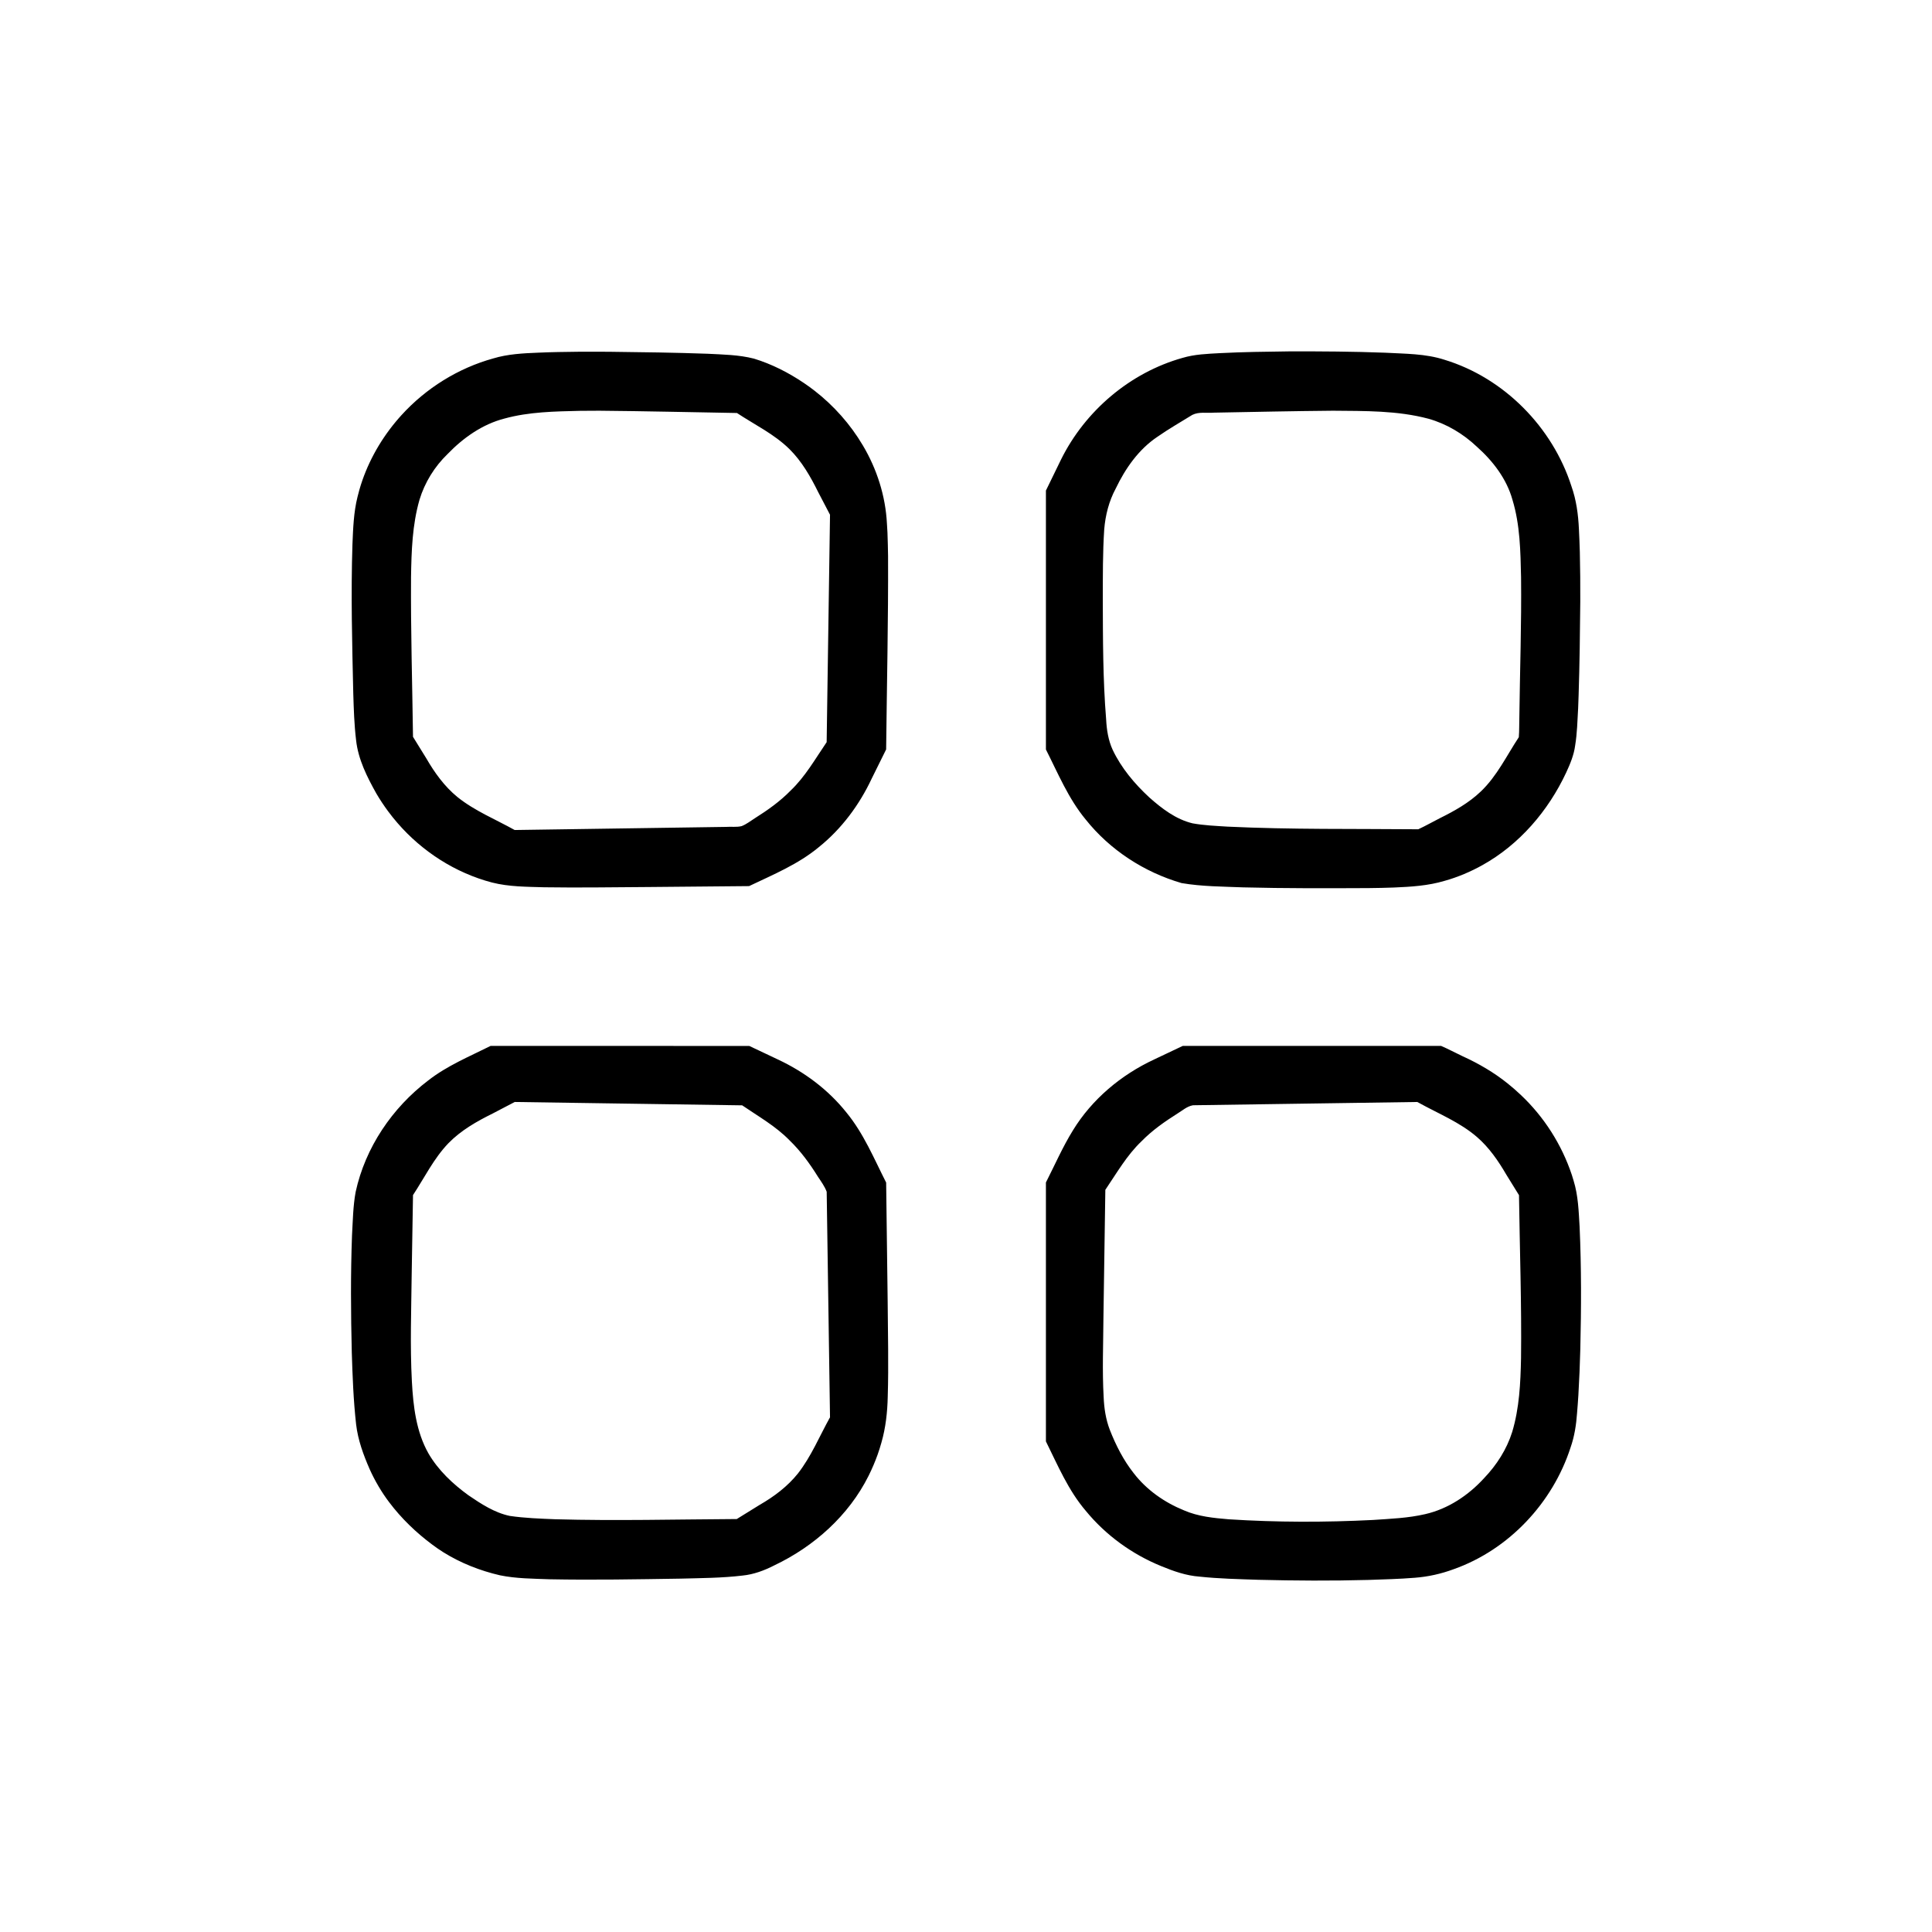 <?xml version="1.0" encoding="UTF-8" standalone="no"?>
<!-- Created with Inkscape (http://www.inkscape.org/) -->

<svg
   version="1.1"
   id="svg254"
   width="512"
   height="512"
   viewBox="0 0 512 512"
   sodipodi:docname="Textures 2.svg"
   inkscape:version="1.2.2 (b0a8486541, 2022-12-01)"
   xmlns:inkscape="http://www.inkscape.org/namespaces/inkscape"
   xmlns:sodipodi="http://sodipodi.sourceforge.net/DTD/sodipodi-0.dtd"
   xmlns="http://www.w3.org/2000/svg"
   xmlns:svg="http://www.w3.org/2000/svg">
  <defs
     id="defs258" />
  <sodipodi:namedview
     id="namedview256"
     pagecolor="#ffffff"
     bordercolor="#666666"
     borderopacity="1.0"
     inkscape:showpageshadow="2"
     inkscape:pageopacity="0.0"
     inkscape:pagecheckerboard="0"
     inkscape:deskcolor="#d1d1d1"
     showgrid="false"
     inkscape:zoom="1.3342372"
     inkscape:cx="173.13263"
     inkscape:cy="280.68472"
     inkscape:window-width="1499"
     inkscape:window-height="1062"
     inkscape:window-x="191"
     inkscape:window-y="66"
     inkscape:window-maximized="0"
     inkscape:current-layer="g260" />
  <g
     inkscape:groupmode="layer"
     inkscape:label="Image"
     id="g260">
    <path
       id="path264"
       style="fill:#000000;stroke-width:1.32"
       d="m 341.664,93.119 c -6.144,0.077 -12.237,0.15 -18.345,0.466 -3.353,0.188 -6.728,0.293 -9.983,1.271 -13.873,3.904 -25.75,14.019 -32.137,26.899 -1.329,2.754 -2.679,5.499 -4.019,8.248 0,22.874 0,45.747 0,68.621 3.206,6.327 5.95,13.002 10.511,18.52 6.446,8.107 15.522,14 25.445,16.884 5.388,0.917 10.873,0.913 16.32,1.134 11.074,0.283 22.153,0.245 33.23,0.193 2.262,-0.022 4.586,-0.071 6.713,-0.151 4.524,-0.192 9.093,-0.465 13.455,-1.776 3.456,-0.957 6.964,-2.458 9.977,-4.146 9.84,-5.467 17.492,-14.412 22.227,-24.551 1.063,-2.295 2.047,-4.655 2.376,-7.183 0.54,-3.274 0.594,-6.54 0.788,-9.827 0.04,-1.03 0.085,-2.332 0.126,-3.466 0.267,-8.219 0.368,-16.562 0.442,-24.83 0.018,-4.375 -0.013,-8.75 -0.119,-13.123 -0.056,-1.945 -0.138,-4.089 -0.242,-6.11 -0.18,-3.837 -0.686,-7.688 -1.977,-11.322 -5.015,-15.652 -17.842,-28.704 -33.616,-33.519 -5.08,-1.653 -10.474,-1.582 -15.749,-1.878 -8.408,-0.32 -16.951,-0.377 -25.421,-0.352 z m -188.201,0.094 c -3.664,0.041 -7.323,0.086 -10.929,0.251 -3.883,0.155 -7.993,0.36 -11.817,1.522 -9.317,2.58 -17.836,7.895 -24.334,15.043 -0.416,0.459 -1.036,1.158 -1.507,1.733 -4.383,5.276 -7.747,11.427 -9.635,18.03 -0.133,0.458 -0.349,1.273 -0.492,1.871 -1.033,4.096 -1.171,8.432 -1.346,12.572 -0.433,13.215 -0.08,26.438 0.221,39.652 0.124,3.998 0.251,8.188 0.74,12.234 0.542,5.093 2.899,9.756 5.367,14.163 0.947,1.621 2.056,3.277 3.104,4.694 0.776,1.059 1.716,2.219 2.503,3.122 6.547,7.571 15.35,13.234 25.05,15.775 4.516,1.148 9.214,1.12 13.841,1.261 9.304,0.146 18.61,-0.017 27.914,-0.07 8.792,-0.074 17.584,-0.158 26.376,-0.24 6.358,-3.039 12.995,-5.77 18.468,-10.319 6.039,-4.838 10.758,-11.208 14.032,-18.19 1.275,-2.538 2.542,-5.136 3.818,-7.712 0.189,-17.088 0.585,-34.176 0.51,-51.266 -0.034,-2.104 -0.081,-4.136 -0.16,-6.211 -0.041,-0.652 -0.078,-1.624 -0.142,-2.4 -0.378,-7.292 -2.655,-14.432 -6.382,-20.697 -3.311,-5.592 -7.699,-10.537 -12.834,-14.517 -0.813,-0.63 -1.852,-1.391 -2.793,-2.021 -4.077,-2.746 -8.514,-5.017 -13.224,-6.451 -4.011,-1.03 -8.185,-1.079 -12.298,-1.294 -8.609,-0.311 -17.272,-0.425 -25.919,-0.524 -2.711,-0.028 -5.422,-0.016 -8.134,-0.014 z m 5.295,15.631 c 12.181,0.106 24.359,0.396 36.539,0.604 4.685,3.106 9.87,5.58 13.912,9.563 3.282,3.248 5.592,7.302 7.623,11.409 1.043,1.997 2.087,3.994 3.13,5.991 -0.298,20.09 -0.592,40.181 -0.891,60.271 -3.004,4.397 -5.653,9.116 -9.545,12.821 -2.798,2.871 -6.087,5.198 -9.468,7.327 -1.155,0.723 -2.242,1.612 -3.521,2.099 -1.351,0.338 -2.763,0.099 -4.14,0.206 -18.668,0.275 -37.336,0.55 -56.004,0.826 -5.094,-2.847 -10.603,-5.065 -15.182,-8.75 -3.417,-2.8 -6.035,-6.427 -8.229,-10.229 -1.177,-1.905 -2.356,-3.809 -3.533,-5.714 -0.188,-14.116 -0.619,-28.231 -0.521,-42.35 0.108,-6.864 0.33,-13.834 2.24,-20.474 1.392,-4.589 3.989,-8.783 7.435,-12.114 4.151,-4.307 9.241,-7.908 15.097,-9.414 6.514,-1.788 13.325,-1.88 20.032,-2.041 1.676,-0.021 3.351,-0.02 5.027,-0.029 z m 194.492,0 c 8.462,0.08 17.068,-0.069 25.311,2.125 4.797,1.353 9.183,3.976 12.797,7.392 4.27,3.798 7.923,8.536 9.468,14.114 2.012,6.631 2.119,13.629 2.27,20.499 0.138,12.373 -0.304,24.741 -0.454,37.112 -0.067,1.756 0.009,3.554 -0.145,5.284 -3.22,4.878 -5.784,10.307 -10.071,14.384 -3.149,3.016 -6.986,5.163 -10.867,7.084 -1.905,0.959 -3.779,2.047 -5.704,2.927 -16.857,-0.155 -33.726,0.099 -50.57,-0.701 -3.09,-0.198 -6.202,-0.322 -9.252,-0.873 -4.423,-1.066 -8.134,-3.917 -11.472,-6.883 -3.899,-3.612 -7.403,-7.776 -9.695,-12.602 -1.16,-2.525 -1.585,-5.301 -1.728,-8.055 -0.867,-10.623 -0.851,-21.292 -0.887,-31.944 0.017,-6.135 -0.024,-12.278 0.378,-18.402 0.307,-3.765 1.252,-7.501 3.052,-10.838 2.55,-5.33 6.069,-10.38 11.04,-13.71 2.985,-2.086 6.155,-3.893 9.248,-5.805 1.782,-0.895 3.818,-0.428 5.725,-0.595 10.518,-0.194 21.036,-0.421 31.555,-0.514 z M 164.754,277.178 c -11.581,0 -23.161,0 -34.742,0 -5.629,2.819 -11.534,5.245 -16.529,9.156 -9.538,7.232 -16.676,17.784 -19.229,29.528 -0.705,3.784 -0.749,7.806 -0.967,11.533 -0.382,10.262 -0.313,20.67 -0.06,30.995 0.199,6.33 0.437,12.751 1.147,19.085 0.482,4.129 1.926,8.072 3.582,11.859 1.379,3.081 3.191,6.152 5.165,8.754 3.229,4.302 7.147,8.062 11.455,11.271 0.853,0.634 1.931,1.396 2.921,2.009 4.605,2.87 9.727,4.887 15.006,6.106 4.317,0.885 8.747,0.88 13.133,1.051 11.561,0.222 23.125,0.01 34.685,-0.169 5.486,-0.15 10.993,-0.158 16.448,-0.814 2.97,-0.294 5.793,-1.349 8.432,-2.704 10.535,-5.002 19.735,-13.22 24.978,-23.726 0.903,-1.805 1.772,-3.846 2.404,-5.637 0.358,-1.018 0.691,-2.049 0.999,-3.164 1.143,-3.966 1.591,-8.091 1.678,-12.207 0.256,-8.418 0.037,-16.841 -0.021,-25.261 -0.122,-10.483 -0.267,-20.967 -0.401,-31.45 -3.215,-6.337 -5.964,-13.021 -10.519,-18.559 -4.842,-6.078 -11.224,-10.827 -18.249,-14.098 -2.483,-1.207 -5.001,-2.34 -7.486,-3.542 -11.277,-0.018 -22.553,-0.023 -33.83,-0.018 z m 141.092,3.6 c -8.746,4.069 -16.466,10.529 -21.518,18.794 -2.726,4.411 -4.798,9.18 -7.148,13.793 0,22.874 0,45.747 0,68.621 3.136,6.33 5.92,12.968 10.557,18.393 5.302,6.473 12.275,11.521 20.019,14.67 3.241,1.331 6.603,2.522 10.123,2.774 5.166,0.554 10.488,0.662 15.599,0.84 9.726,0.239 19.458,0.3 29.184,0.035 4,-0.138 8.189,-0.242 12.251,-0.573 3.539,-0.266 7.027,-1.041 10.352,-2.281 14.582,-5.163 26.202,-17.556 30.942,-32.219 1.033,-2.936 1.512,-6.026 1.727,-9.121 0.124,-1.484 0.26,-3.251 0.35,-4.767 0.245,-4.09 0.409,-8.223 0.515,-12.252 0.255,-10.784 0.297,-21.58 -0.187,-32.358 -0.25,-4.119 -0.364,-8.304 -1.605,-12.275 -0.151,-0.535 -0.274,-0.928 -0.466,-1.517 -2.674,-8.007 -7.336,-15.332 -13.473,-21.131 -1.083,-1.035 -2.379,-2.157 -3.442,-3.007 -3.676,-2.973 -7.789,-5.361 -12.086,-7.315 -1.884,-0.887 -3.74,-1.892 -5.641,-2.707 -22.818,0 -45.636,0 -68.455,0 -2.532,1.2 -5.064,2.4 -7.596,3.6 z m -168.926,11.266 c 19.922,0.295 39.844,0.586 59.766,0.883 4.3,2.944 8.915,5.531 12.577,9.3 2.947,2.849 5.363,6.185 7.523,9.654 0.84,1.263 1.765,2.526 2.294,3.947 0.296,19.926 0.587,39.851 0.881,59.777 -2.785,4.984 -4.966,10.358 -8.504,14.885 -2.753,3.441 -6.323,6.123 -10.124,8.306 -2.028,1.255 -4.054,2.512 -6.083,3.766 -16.026,0.087 -32.056,0.503 -48.08,0.057 -4.029,-0.164 -8.075,-0.3 -12.068,-0.883 -4.06,-0.854 -7.597,-3.178 -10.973,-5.479 -4.148,-3.012 -7.993,-6.625 -10.587,-11.089 -3.266,-5.777 -4.034,-12.521 -4.389,-19.035 -0.513,-9.569 -0.151,-19.156 -0.048,-28.731 0.107,-6.898 0.228,-13.795 0.345,-20.692 3.055,-4.627 5.511,-9.723 9.391,-13.75 3.306,-3.392 7.466,-5.761 11.677,-7.843 1.965,-1.027 3.93,-2.055 5.895,-3.081 0.169,0.003 0.339,0.005 0.508,0.008 z m 239.117,0.227 c 5.196,2.877 10.834,5.13 15.376,9.049 3.221,2.784 5.655,6.33 7.784,9.985 1.117,1.807 2.237,3.614 3.353,5.422 0.196,14.393 0.71,28.784 0.54,43.18 -0.132,6.572 -0.438,13.245 -2.343,19.58 -1.449,4.608 -4.118,8.763 -7.446,12.238 -4.166,4.561 -9.546,8.157 -15.62,9.541 -4.532,1.053 -9.207,1.224 -13.832,1.541 -12.717,0.645 -25.475,0.641 -38.184,-0.176 -4.03,-0.334 -8.145,-0.736 -11.892,-2.367 -5.172,-2.103 -9.911,-5.41 -13.331,-9.858 -2.728,-3.451 -4.736,-7.421 -6.336,-11.502 -1.068,-2.778 -1.509,-5.744 -1.627,-8.706 -0.392,-6.918 -0.104,-13.85 -0.059,-20.774 0.16,-11.369 0.331,-22.739 0.507,-34.108 3.011,-4.424 5.687,-9.16 9.601,-12.88 2.805,-2.867 6.103,-5.183 9.482,-7.316 1.333,-0.807 2.57,-1.944 4.148,-2.214 19.804,-0.279 39.619,-0.58 59.428,-0.869 0.15,0.078 0.299,0.156 0.449,0.234 z" />
  </g>
</svg>
